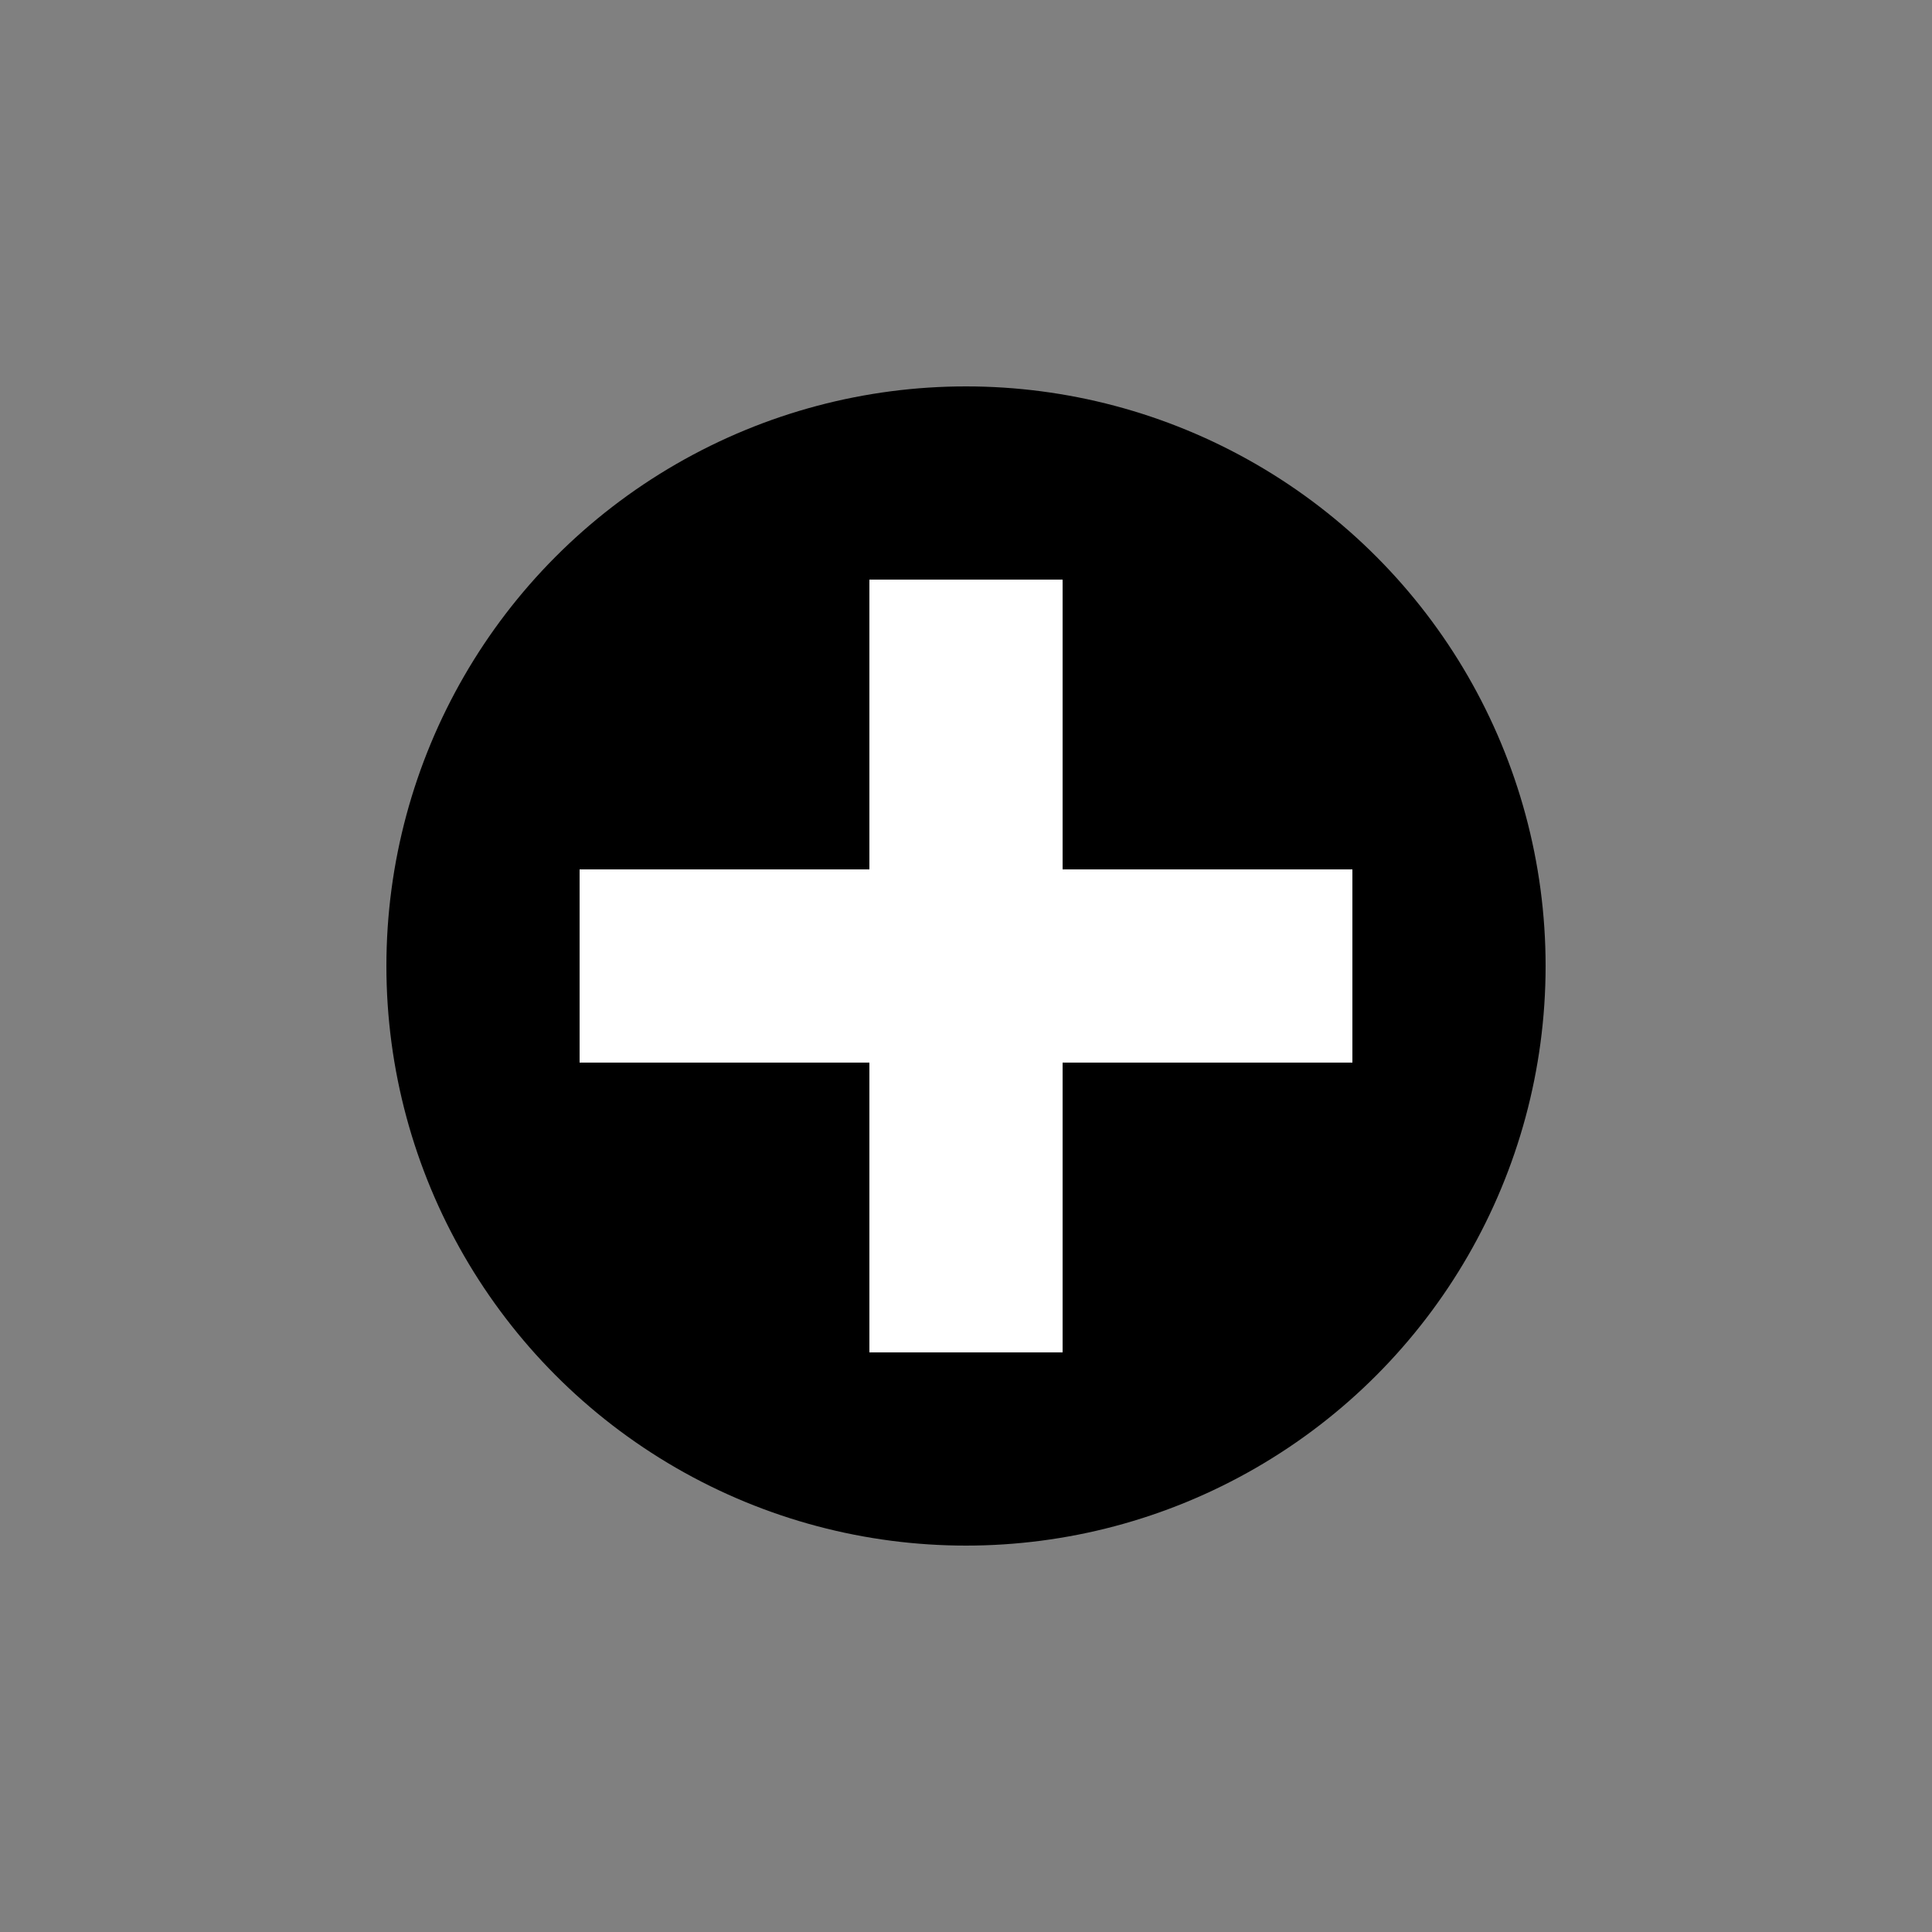 <svg xmlns="http://www.w3.org/2000/svg" class="icon icon-biometric-sensor" viewBox="0 0 50 50">
    <rect x="0" y="0" width="50" height="50" fill="#808080" stroke="none"/>
    <circle cx="50%" cy="50%" r="15" stroke="none" fill="black" />
    <path d="M25 15 v20" stroke="white" stroke-width="5" fill="none" />
    <path d="M15 25 h20" stroke="white" stroke-width="5" fill="none" />
</svg>